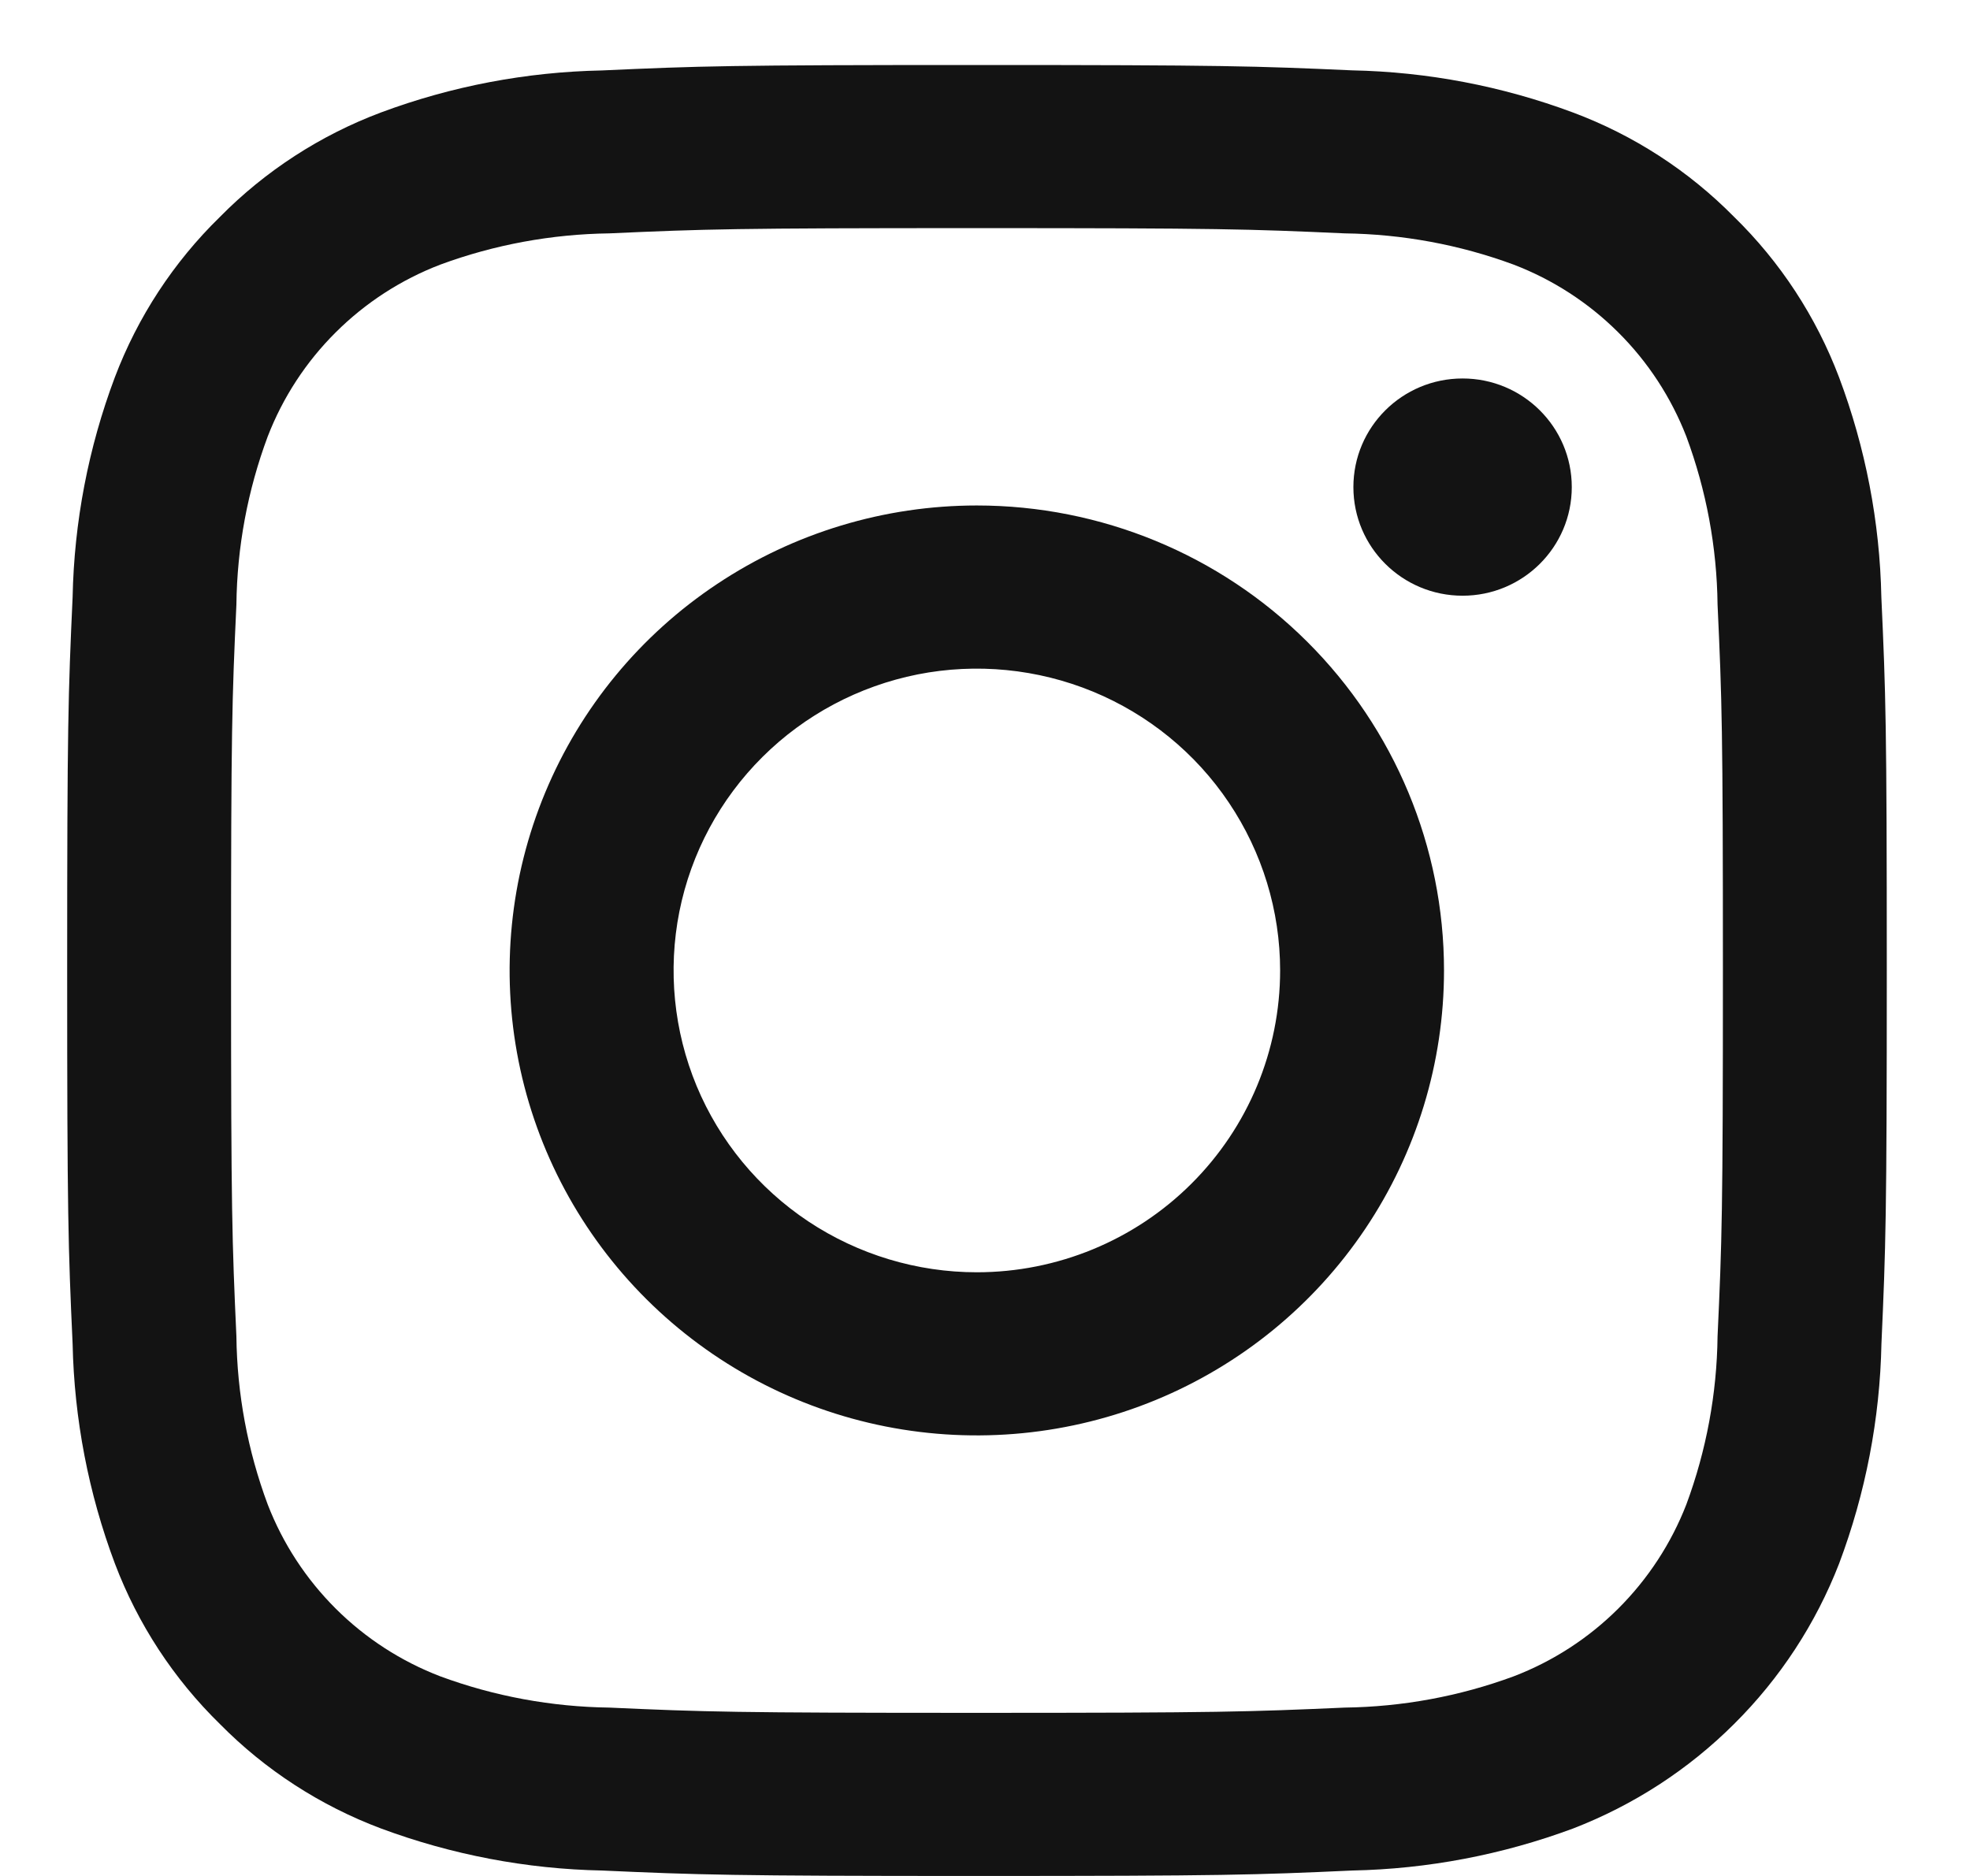 <svg width="21" height="20" viewBox="0 0 21 20" fill="none" xmlns="http://www.w3.org/2000/svg">
<path d="M10.415 2.432C13.004 2.432 13.311 2.442 14.334 2.488C14.949 2.496 15.558 2.608 16.135 2.821C16.553 2.981 16.933 3.227 17.25 3.543C17.567 3.858 17.814 4.237 17.976 4.653C18.189 5.227 18.302 5.833 18.309 6.446C18.356 7.464 18.366 7.769 18.366 10.347C18.366 12.924 18.356 13.229 18.309 14.247C18.302 14.859 18.189 15.466 17.976 16.04C17.814 16.456 17.567 16.834 17.25 17.15C16.933 17.466 16.553 17.712 16.135 17.872C15.558 18.085 14.949 18.197 14.334 18.205C13.311 18.25 13.005 18.261 10.415 18.261C7.825 18.261 7.518 18.251 6.496 18.205C5.881 18.197 5.271 18.085 4.694 17.872C4.276 17.712 3.896 17.466 3.579 17.15C3.262 16.834 3.015 16.456 2.854 16.04C2.64 15.466 2.527 14.859 2.52 14.247C2.474 13.229 2.463 12.924 2.463 10.347C2.463 7.769 2.473 7.464 2.52 6.446C2.527 5.833 2.64 5.227 2.854 4.653C3.015 4.237 3.262 3.858 3.579 3.543C3.896 3.227 4.276 2.981 4.694 2.821C5.271 2.608 5.881 2.496 6.496 2.488C7.518 2.442 7.825 2.432 10.415 2.432ZM10.415 0.693C7.782 0.693 7.451 0.704 6.416 0.751C5.611 0.767 4.815 0.918 4.061 1.199C3.414 1.442 2.828 1.822 2.344 2.313C1.85 2.795 1.468 3.379 1.224 4.023C0.942 4.773 0.79 5.566 0.774 6.367C0.727 7.396 0.716 7.726 0.716 10.346C0.716 12.966 0.727 13.296 0.774 14.326C0.791 15.127 0.943 15.92 1.225 16.67C1.469 17.314 1.851 17.898 2.344 18.38C2.828 18.871 3.415 19.251 4.062 19.494C4.816 19.774 5.612 19.926 6.417 19.942C7.452 19.988 7.782 20 10.415 20C13.049 20 13.38 19.989 14.414 19.942C15.219 19.926 16.015 19.774 16.769 19.494C17.413 19.245 17.998 18.866 18.486 18.379C18.975 17.893 19.356 17.311 19.605 16.669C19.887 15.919 20.04 15.126 20.056 14.325C20.102 13.296 20.113 12.966 20.113 10.346C20.113 7.726 20.102 7.396 20.055 6.366C20.039 5.565 19.886 4.772 19.604 4.022C19.36 3.378 18.979 2.794 18.485 2.312C18.001 1.821 17.415 1.441 16.767 1.199C16.013 0.918 15.217 0.766 14.412 0.75C13.379 0.704 13.047 0.693 10.415 0.693Z" fill="#131313"/>
<path d="M10.413 5.389C9.428 5.389 8.465 5.68 7.646 6.225C6.827 6.769 6.189 7.543 5.812 8.449C5.435 9.355 5.336 10.352 5.528 11.313C5.72 12.275 6.195 13.158 6.891 13.851C7.588 14.545 8.475 15.017 9.441 15.208C10.407 15.399 11.409 15.301 12.319 14.926C13.229 14.551 14.007 13.915 14.554 13.1C15.101 12.285 15.393 11.327 15.393 10.346C15.393 9.032 14.868 7.771 13.934 6.841C13.001 5.911 11.734 5.389 10.413 5.389ZM10.413 13.564C9.774 13.564 9.149 13.375 8.617 13.022C8.085 12.668 7.671 12.166 7.426 11.578C7.182 10.99 7.118 10.343 7.242 9.719C7.367 9.094 7.675 8.521 8.127 8.071C8.579 7.621 9.155 7.315 9.782 7.19C10.409 7.066 11.059 7.13 11.65 7.373C12.241 7.617 12.746 8.029 13.101 8.559C13.456 9.088 13.646 9.71 13.646 10.346C13.646 11.2 13.305 12.018 12.699 12.621C12.093 13.225 11.27 13.564 10.413 13.564Z" fill="#131313"/>
<path d="M15.591 6.351C16.233 6.351 16.755 5.833 16.755 5.193C16.755 4.553 16.233 4.035 15.591 4.035C14.948 4.035 14.427 4.553 14.427 5.193C14.427 5.833 14.948 6.351 15.591 6.351Z" fill="#131313"/>
</svg>
